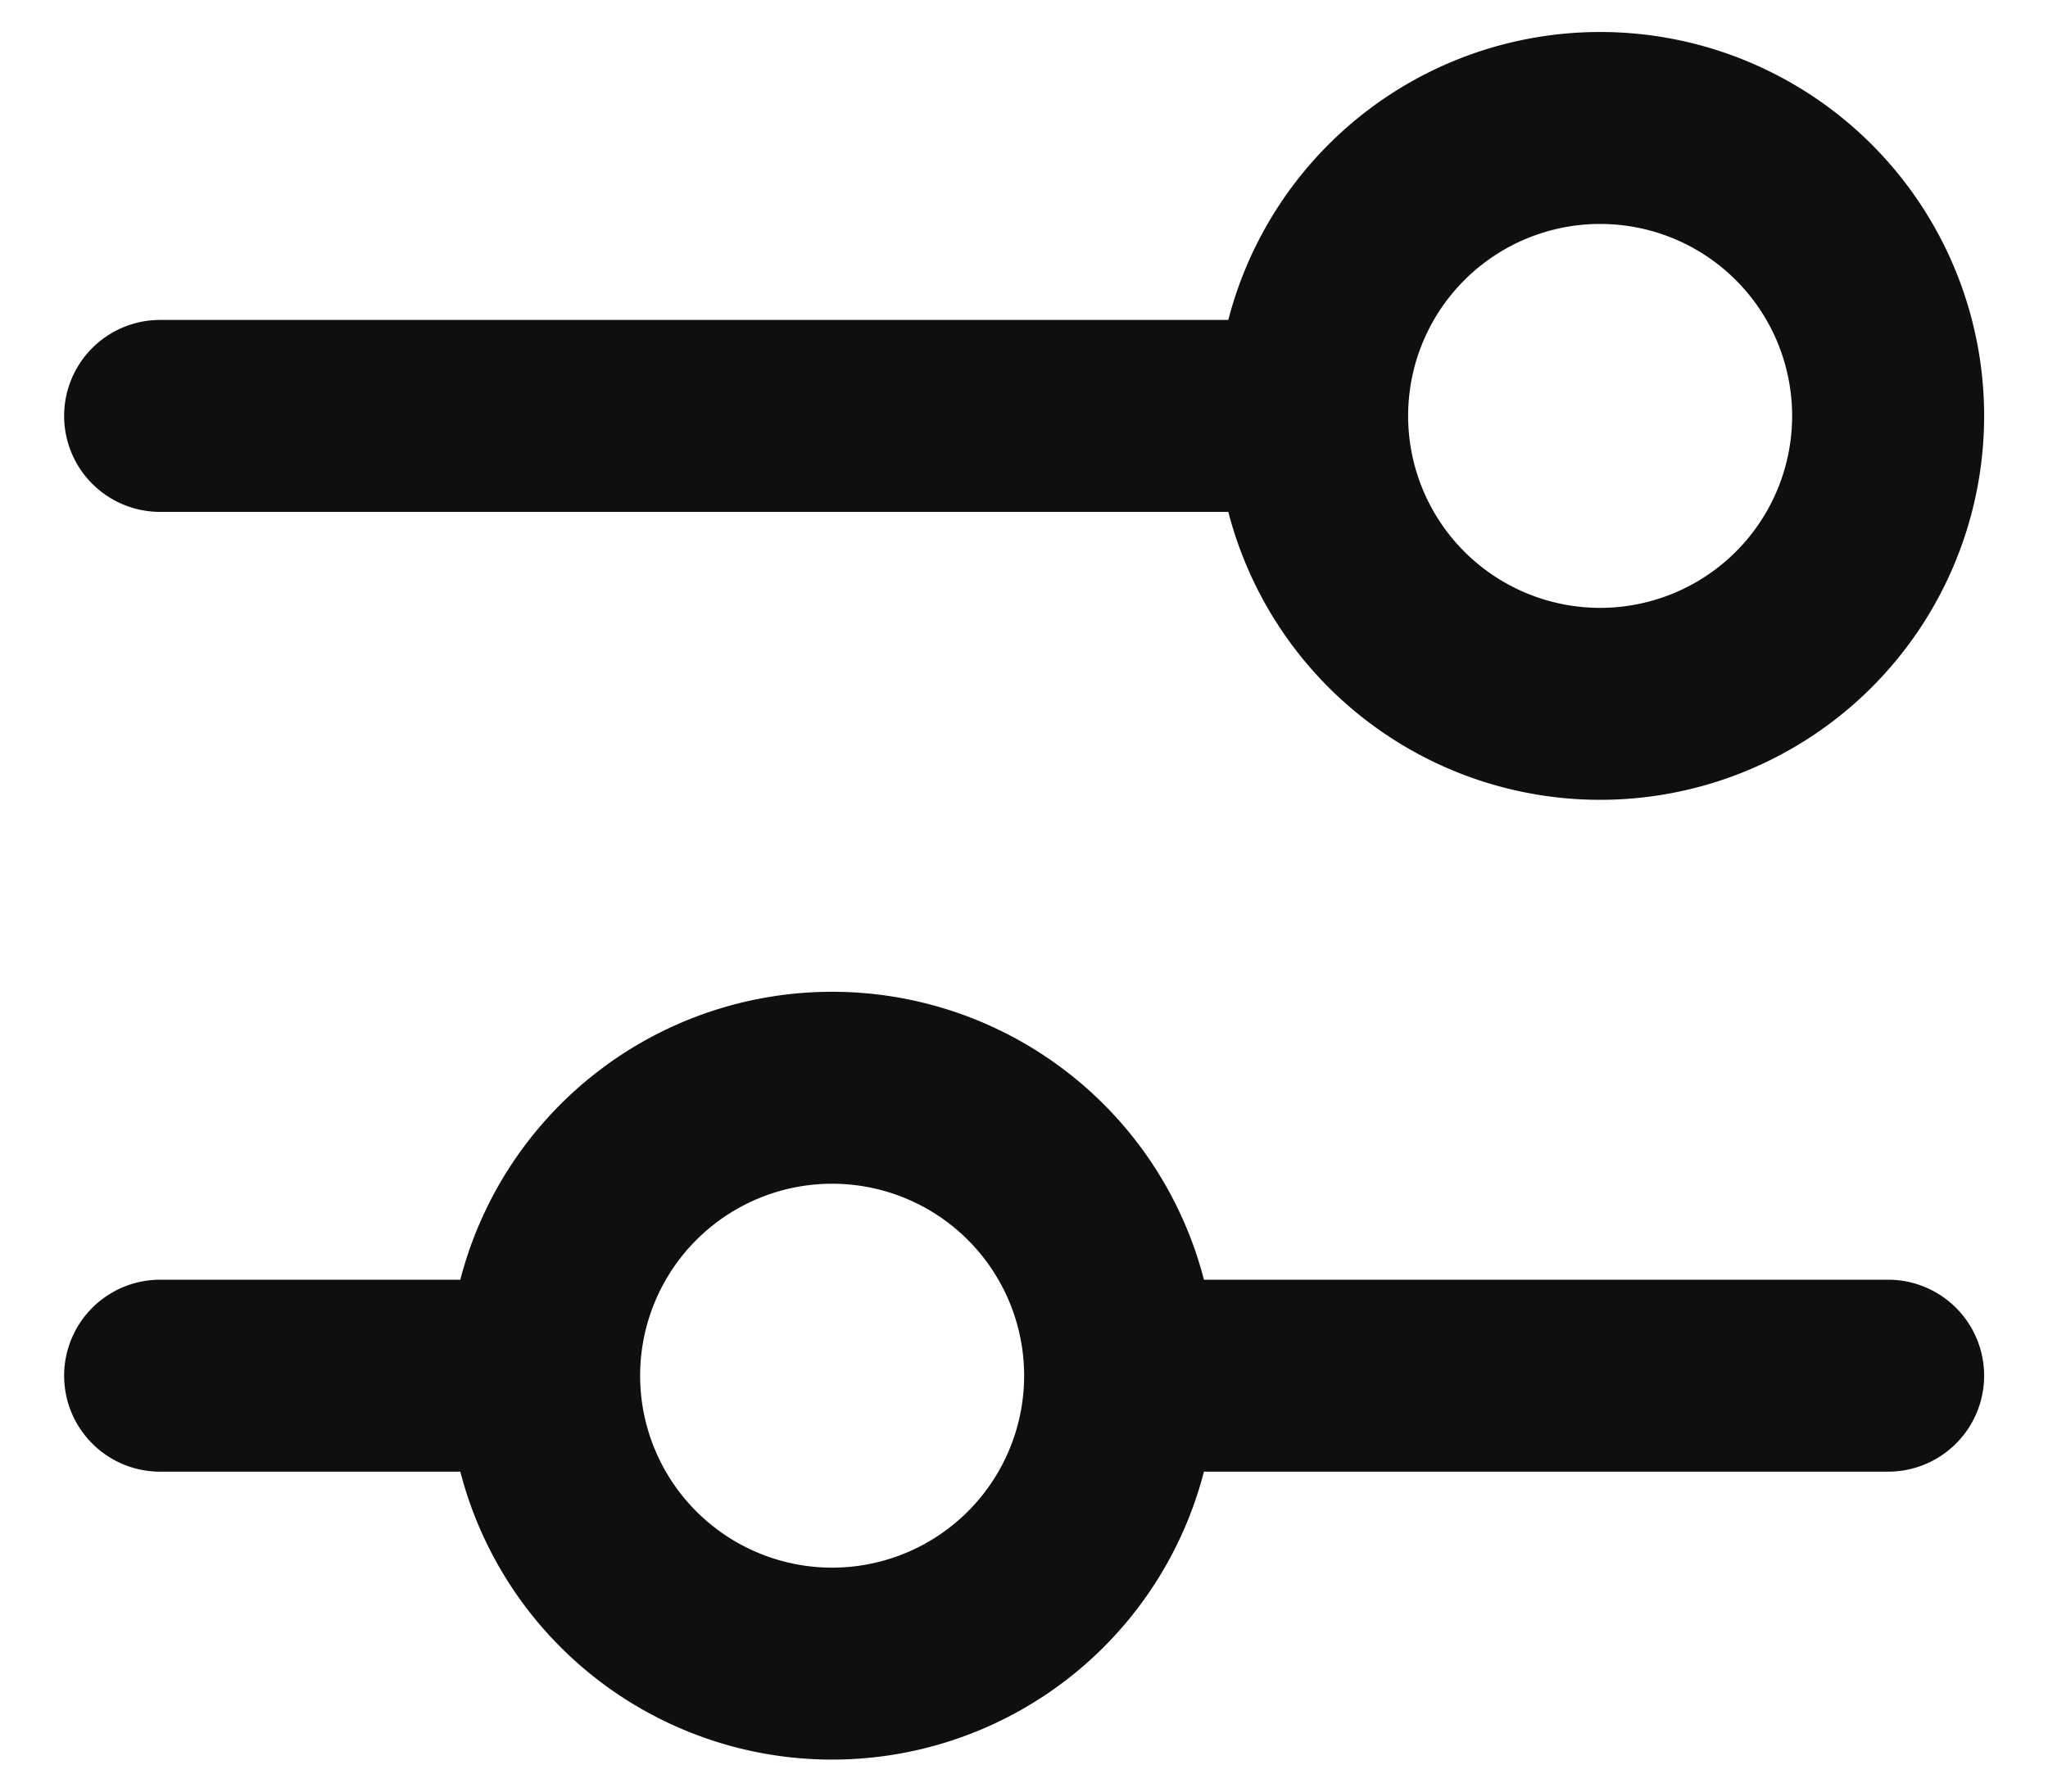 <svg xmlns="http://www.w3.org/2000/svg" viewBox="0 0 16 14">
  <g stroke="#100f10" stroke-width="1.5" fill="none" fill-rule="evenodd" stroke-linecap="round" stroke-linejoin="round">
    <path d="M8.751 10.75h6M1.251 10.75h3M8.751 10.75a2.25 2.25 0 11-4.5 0 2.25 2.25 0 014.5 0h0zM10.251 3.25h-9M14.751 3.25a2.25 2.25 0 10-4.5 0 2.25 2.25 0 004.5 0z"/>
  </g>
</svg>

